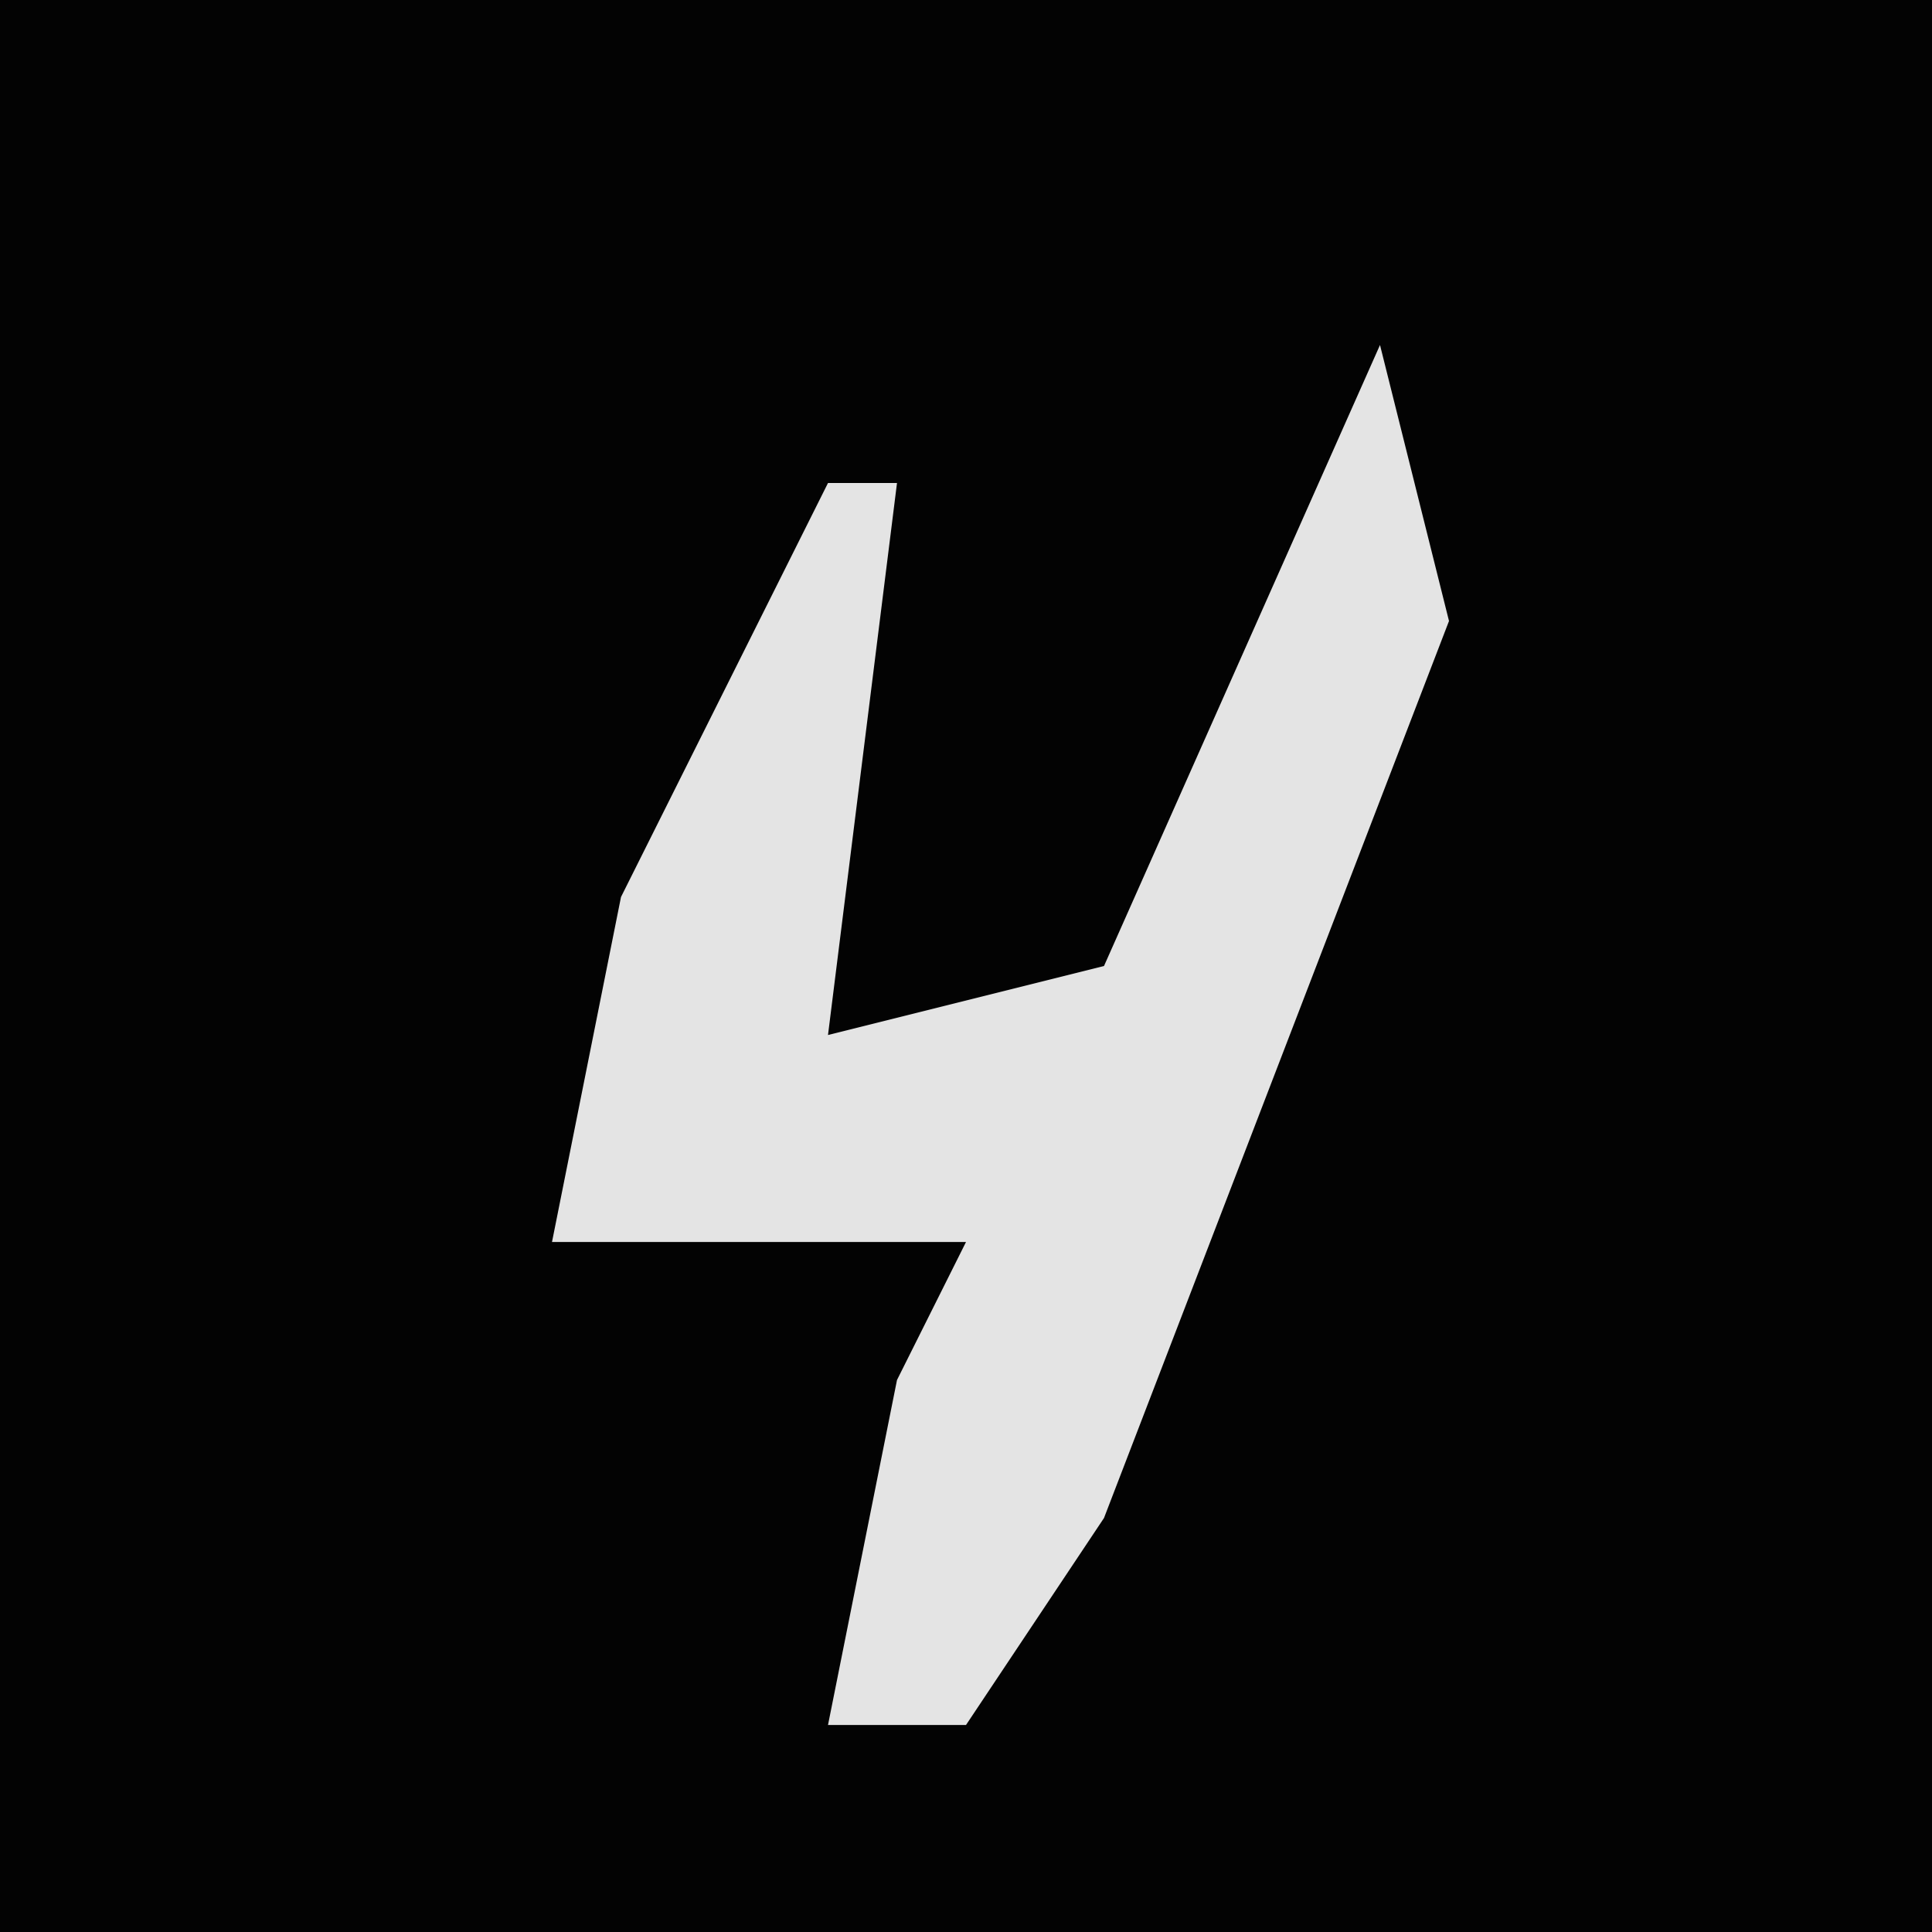 <?xml version="1.0" encoding="UTF-8"?>
<svg version="1.1" xmlns="http://www.w3.org/2000/svg" width="28" height="28">
<path d="M0,0 L28,0 L28,28 L0,28 Z " fill="#030303" transform="translate(0,0)"/>
<path d="M0,0 L1,4 L-4,17 L-6,20 L-8,20 L-7,15 L-6,13 L-12,13 L-11,8 L-8,2 L-7,2 L-8,10 L-4,9 Z " fill="#E4E4E4" transform="translate(20,5)"/>
</svg>
